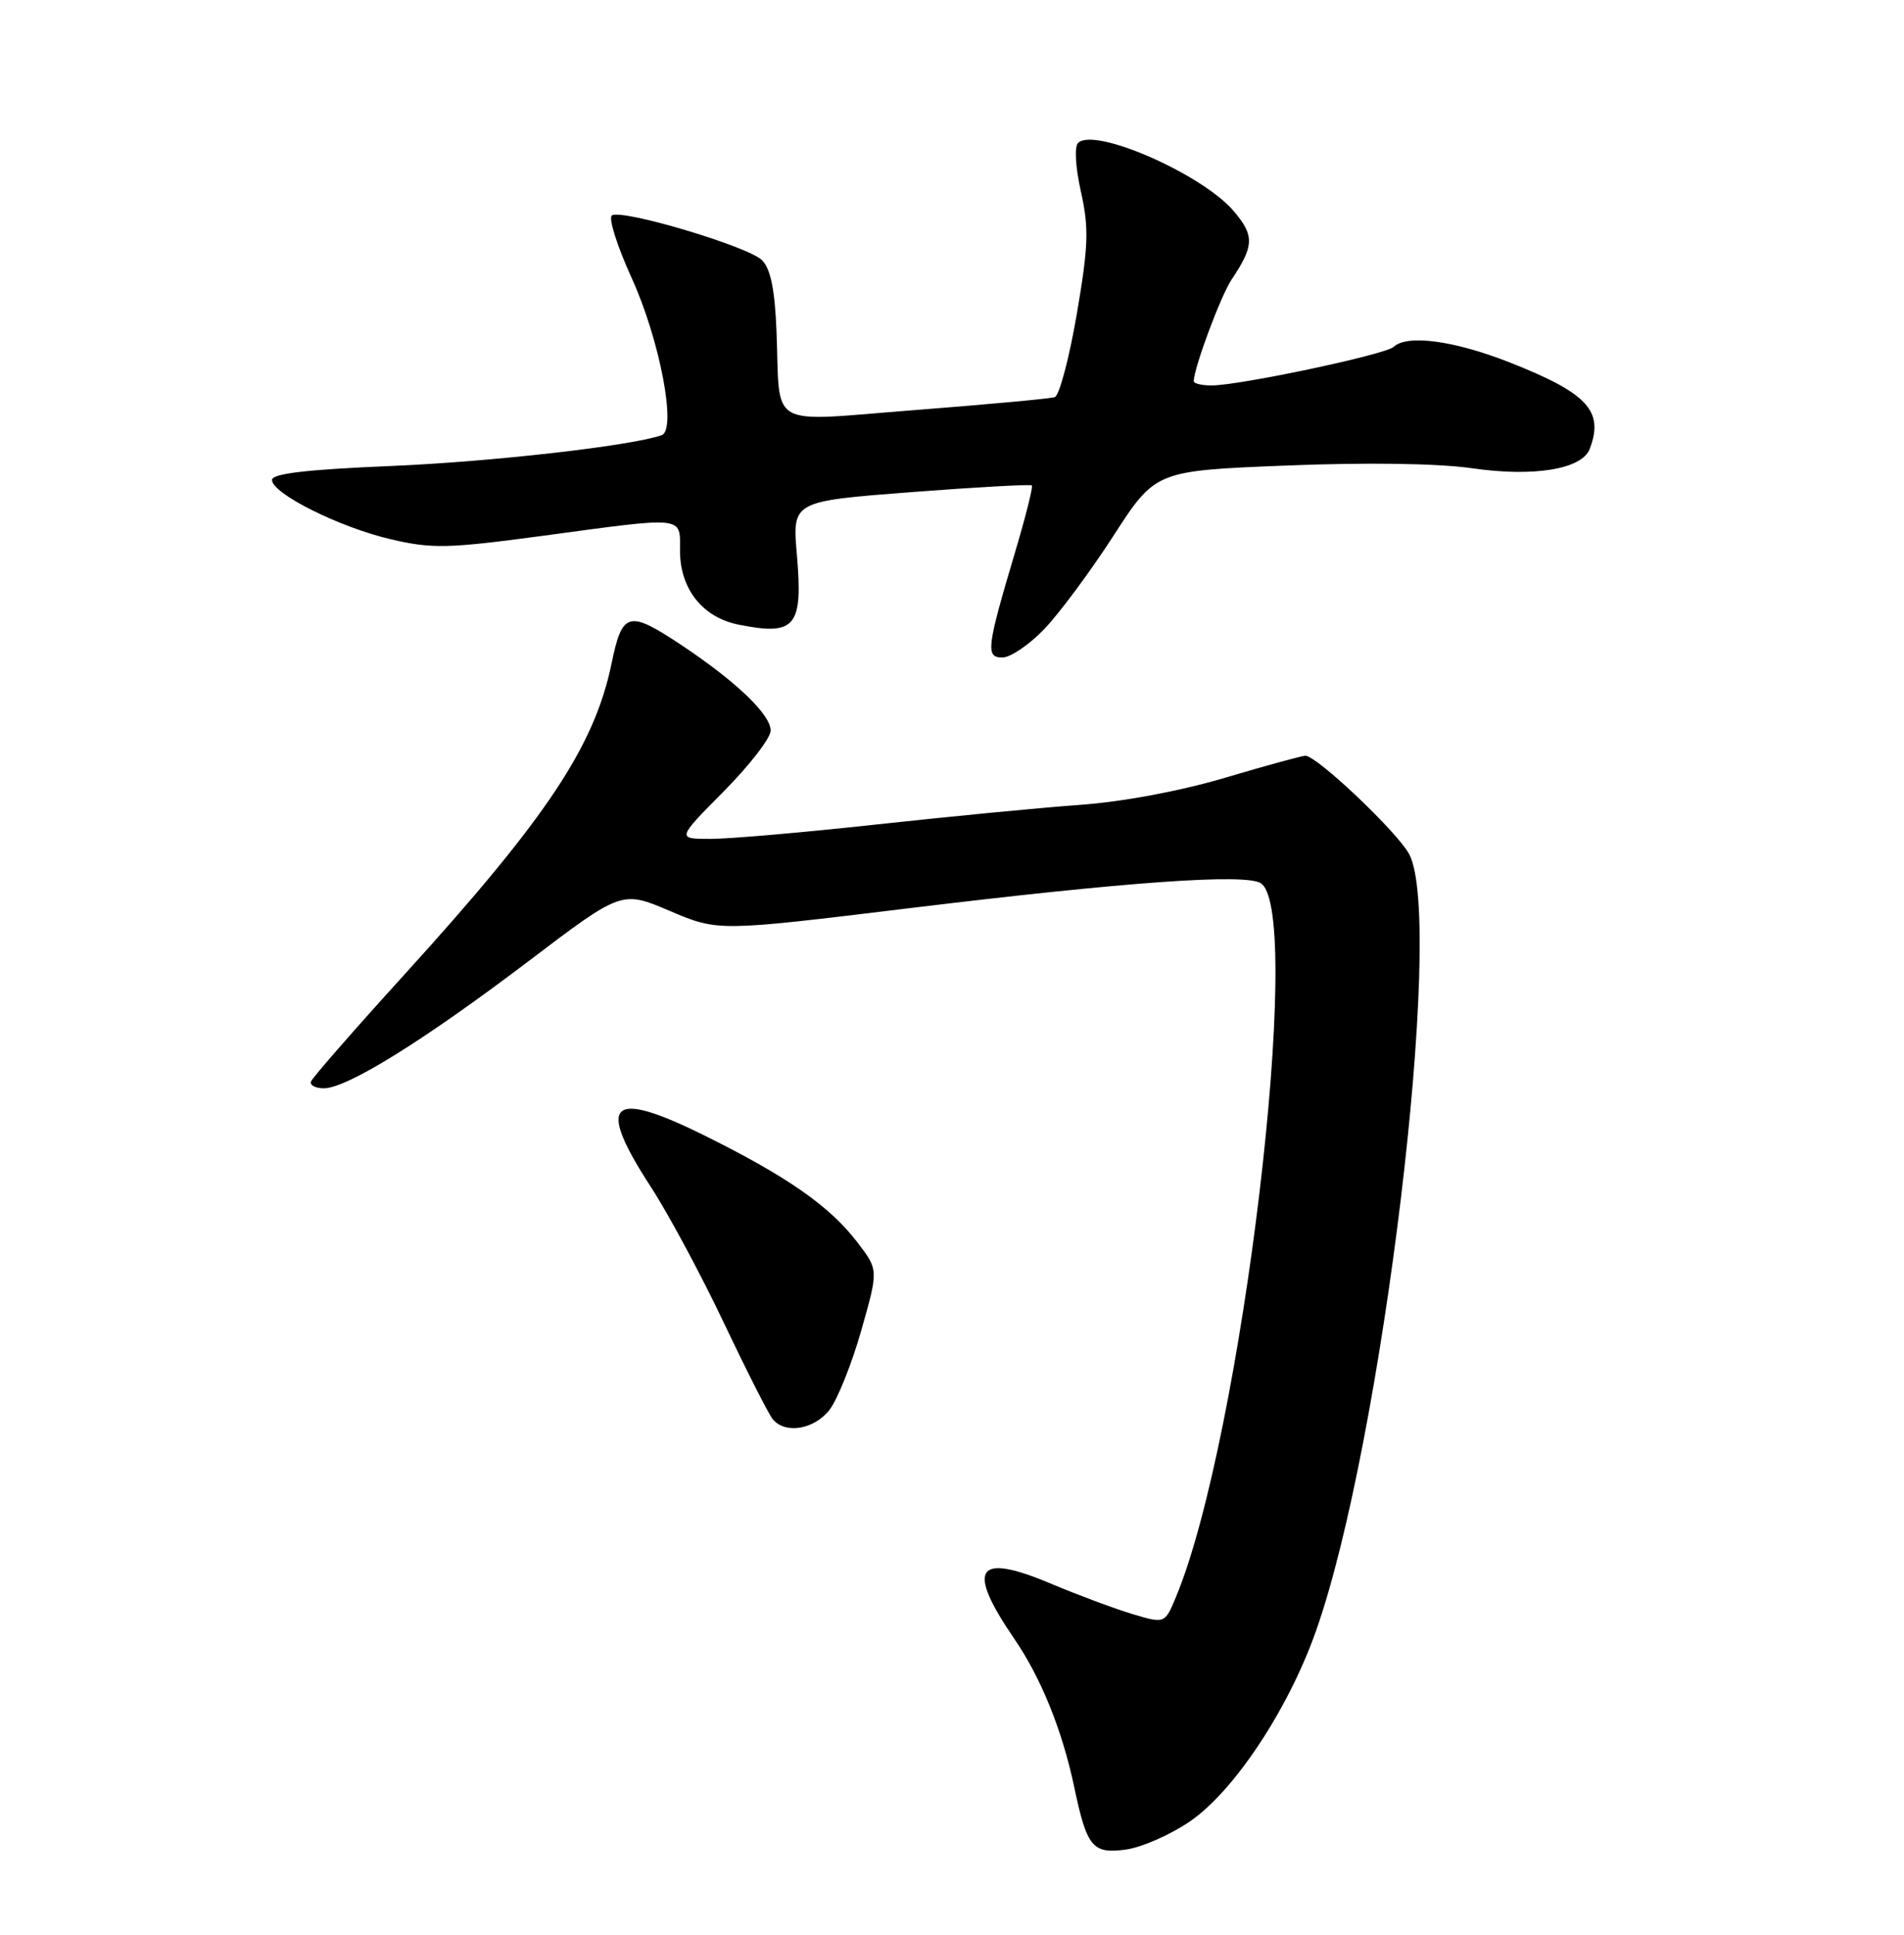 <?xml version="1.0" encoding="UTF-8" standalone="no"?>
<!DOCTYPE svg PUBLIC "-//W3C//DTD SVG 1.1//EN" "http://www.w3.org/Graphics/SVG/1.1/DTD/svg11.dtd" >
<svg xmlns="http://www.w3.org/2000/svg" xmlns:xlink="http://www.w3.org/1999/xlink" version="1.1" viewBox="0 0 252 256">
 <g >
 <path fill="currentColor"
d=" M 157.51 240.99 C 163.35 236.97 170.48 226.22 174.14 215.90 C 182.95 191.11 191.25 122.18 186.53 113.06 C 185.04 110.19 174.31 100.00 172.77 100.00 C 172.31 100.00 167.53 101.31 162.13 102.91 C 156.23 104.67 148.59 106.09 142.92 106.50 C 137.74 106.87 125.64 108.04 116.03 109.09 C 106.42 110.14 96.53 111.00 94.06 111.00 C 89.56 111.00 89.56 111.00 95.78 104.72 C 99.20 101.27 102.00 97.65 102.00 96.67 C 102.00 94.56 97.50 90.24 90.33 85.45 C 83.19 80.69 82.37 80.89 80.95 87.75 C 78.69 98.73 72.38 108.21 53.50 128.98 C 46.90 136.24 41.35 142.59 41.17 143.09 C 40.98 143.59 41.75 144.00 42.86 144.00 C 45.92 144.00 56.06 137.71 69.90 127.22 C 82.29 117.82 82.29 117.82 88.67 120.54 C 95.05 123.25 95.05 123.25 120.27 120.18 C 149.07 116.68 164.88 115.55 166.88 116.87 C 172.68 120.69 164.38 190.41 155.62 211.36 C 154.16 214.85 154.16 214.85 149.83 213.55 C 147.45 212.83 142.63 211.03 139.13 209.56 C 129.18 205.36 127.81 207.44 134.29 216.91 C 137.77 221.99 140.59 228.95 142.15 236.34 C 143.86 244.45 144.58 245.32 149.01 244.73 C 151.11 244.44 154.93 242.76 157.51 240.99 Z  M 109.77 186.57 C 110.82 185.23 112.72 180.51 113.98 176.08 C 116.27 168.04 116.27 168.04 113.53 164.45 C 109.86 159.63 104.32 155.75 93.35 150.30 C 80.68 144.01 78.81 145.78 86.17 157.09 C 88.46 160.62 92.79 168.68 95.79 175.00 C 98.79 181.32 101.70 187.06 102.25 187.75 C 103.87 189.79 107.71 189.18 109.77 186.57 Z  M 138.20 83.25 C 140.18 81.19 144.31 75.63 147.37 70.89 C 152.94 62.29 152.94 62.29 170.22 61.60 C 180.93 61.17 190.29 61.31 194.85 61.96 C 203.01 63.14 209.37 62.09 210.40 59.41 C 212.32 54.39 210.14 52.03 199.85 47.97 C 192.47 45.06 186.22 44.22 184.45 45.90 C 183.39 46.91 164.06 51.00 160.36 51.00 C 159.06 51.00 158.00 50.75 158.00 50.44 C 158.00 48.72 161.57 39.13 163.00 37.00 C 165.99 32.53 166.04 31.20 163.33 27.98 C 159.20 23.07 144.84 16.76 142.68 18.92 C 142.18 19.42 142.35 22.19 143.07 25.40 C 144.14 30.21 144.06 32.52 142.51 41.60 C 141.51 47.42 140.20 52.34 139.60 52.55 C 138.99 52.75 130.72 53.51 121.22 54.25 C 101.23 55.79 103.30 56.97 102.77 43.77 C 102.55 38.33 101.99 35.56 100.86 34.43 C 99.04 32.61 82.39 27.64 80.99 28.50 C 80.49 28.81 81.67 32.54 83.60 36.78 C 87.31 44.90 89.60 56.86 87.58 57.58 C 83.63 58.99 65.04 61.10 51.75 61.66 C 40.65 62.12 36.00 62.66 36.00 63.50 C 36.00 65.31 44.95 69.78 51.75 71.36 C 57.18 72.63 59.28 72.58 71.66 70.92 C 90.91 68.32 90.00 68.23 90.00 72.87 C 90.00 77.94 93.00 81.71 97.79 82.66 C 105.28 84.15 106.29 82.94 105.47 73.41 C 104.86 66.33 104.86 66.33 120.55 65.12 C 129.19 64.46 136.39 64.06 136.57 64.23 C 136.74 64.41 135.75 68.36 134.36 73.03 C 130.57 85.75 130.42 87.00 132.68 87.00 C 133.73 87.00 136.22 85.31 138.20 83.25 Z "/>
</g>
</svg>